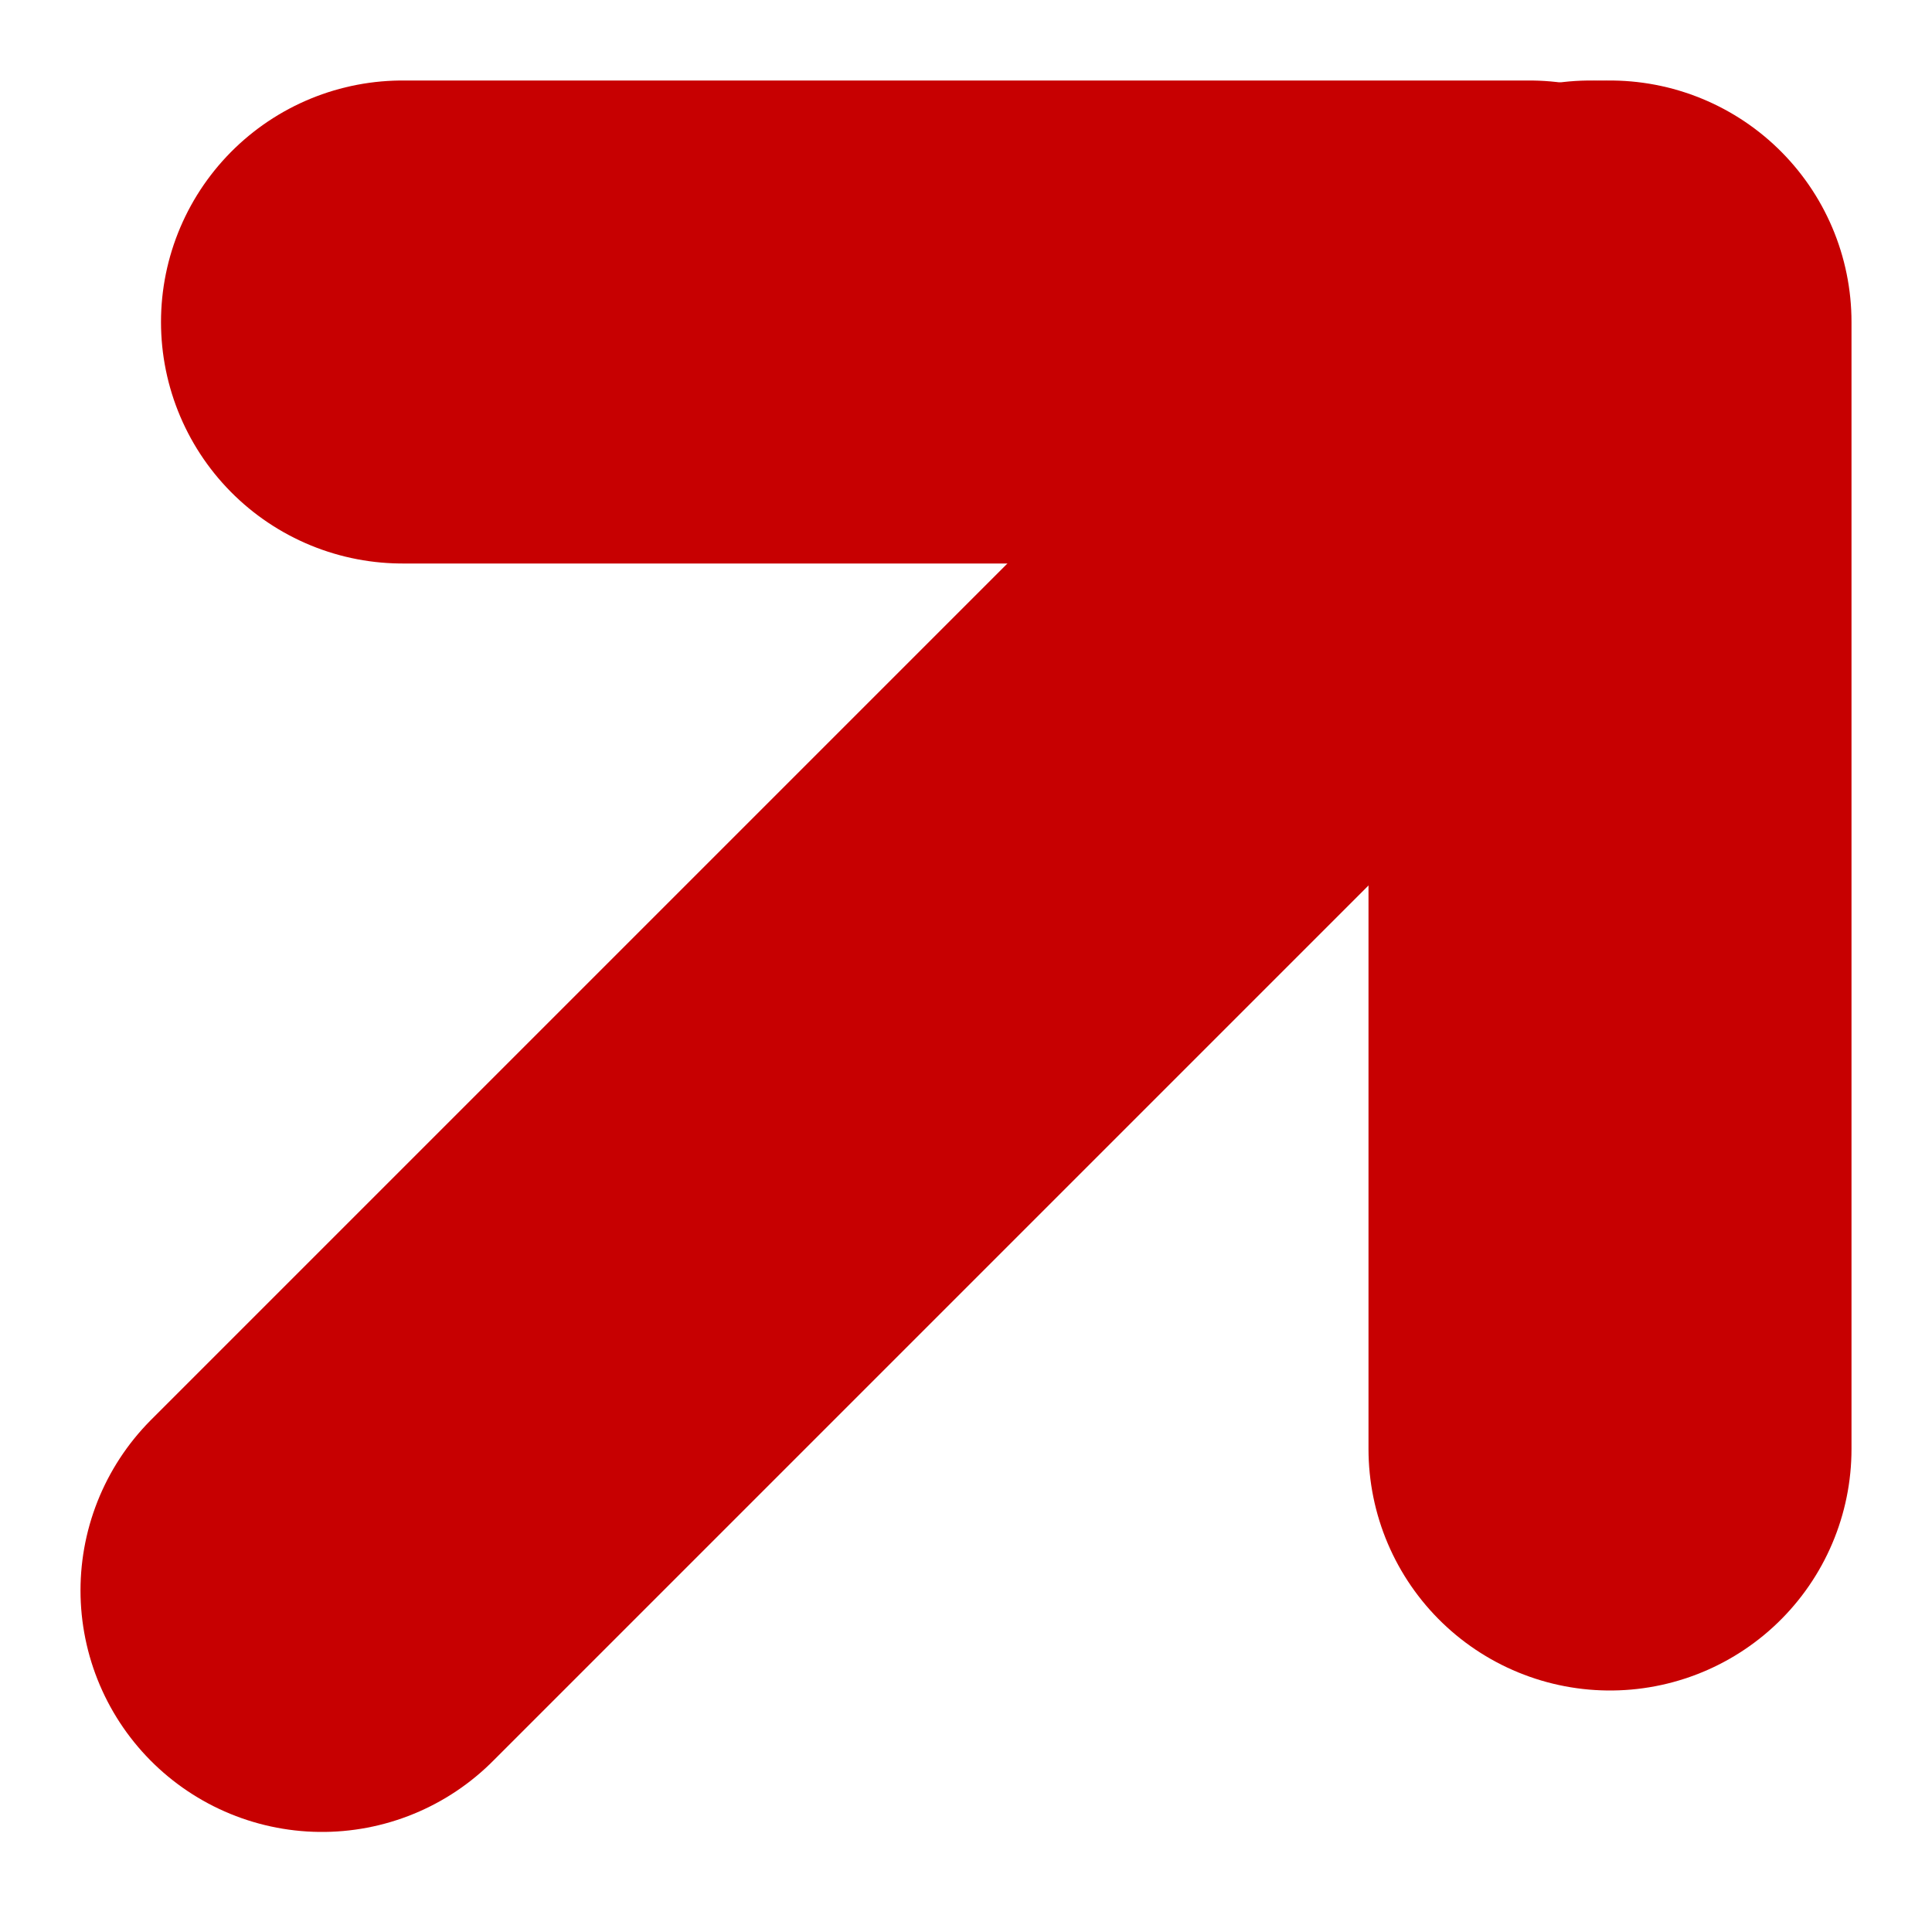 <svg width="24" height="24" viewBox="0 0 24 24" fill="none" xmlns="http://www.w3.org/2000/svg">
<line x1="4" y1="19.757" x2="19.757" y2="4" stroke="#C70001" stroke-width="6" stroke-linecap="round"/>
<line x1="5" y1="4" x2="19" y2="4" stroke="#C70001" stroke-width="6" stroke-linecap="round"/>
<line x1="20" y1="18" x2="20" y2="4" stroke="#C70001" stroke-width="6" stroke-linecap="round"/>
</svg>

